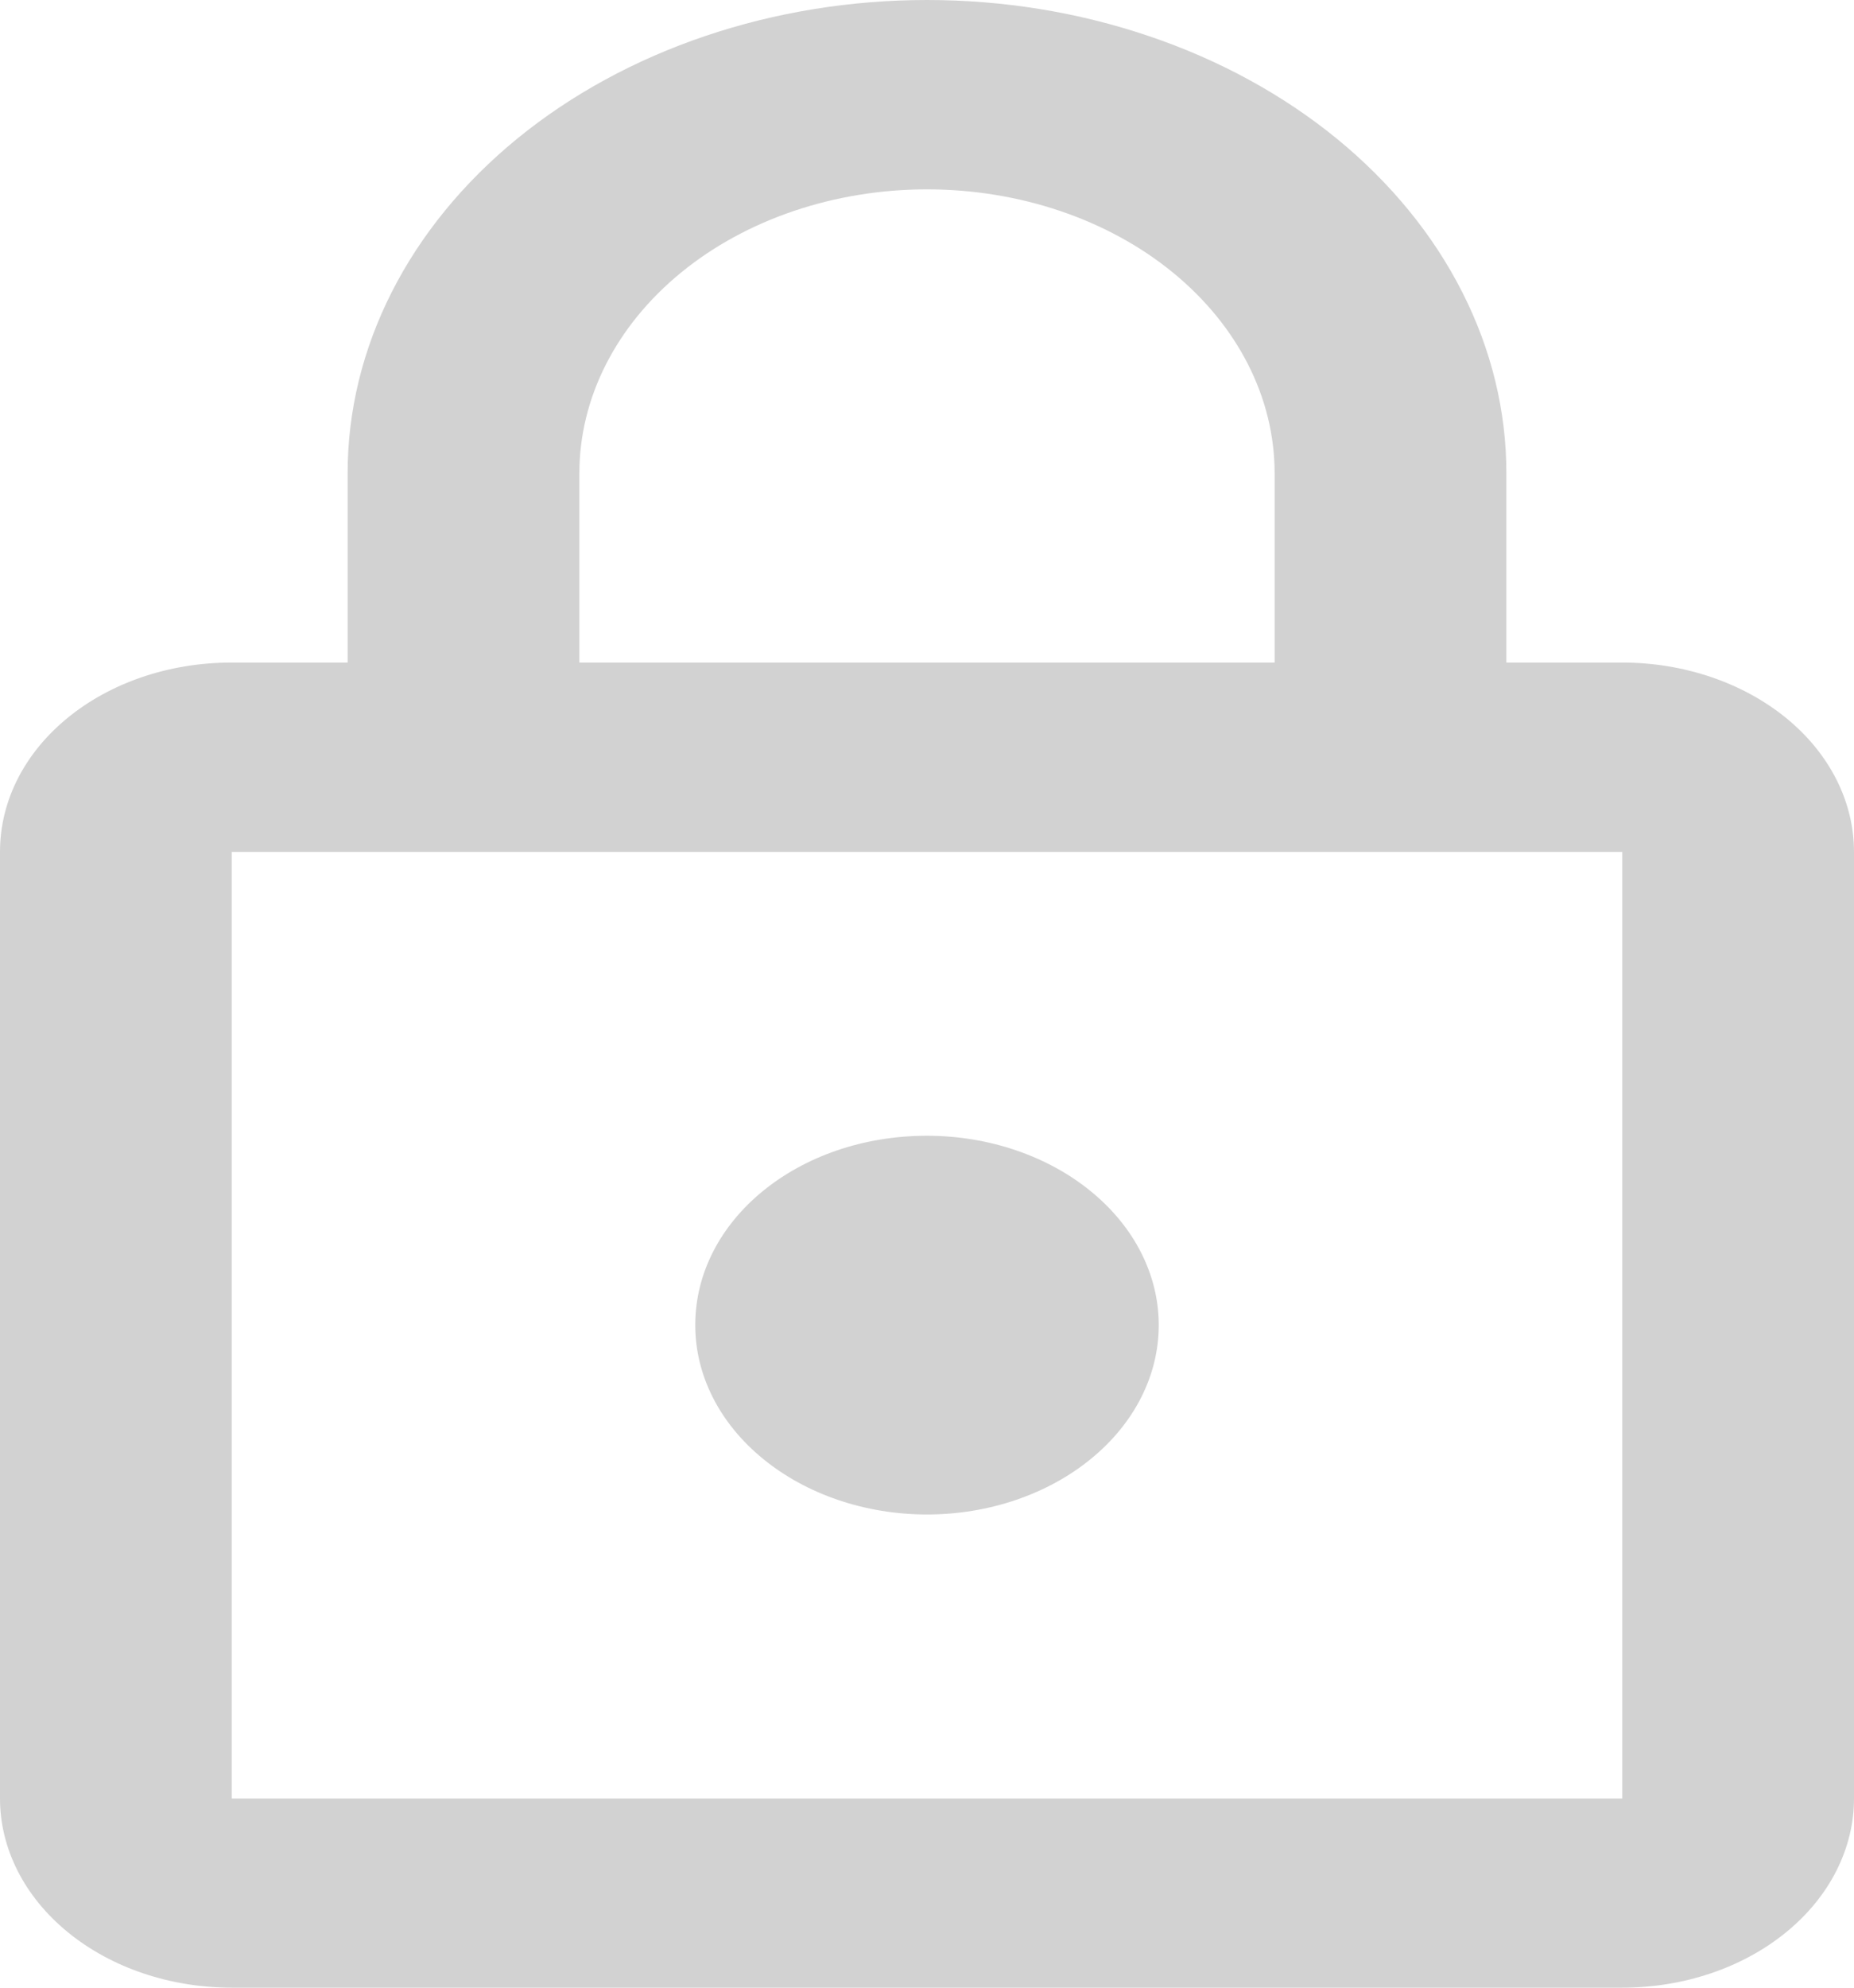 <svg width="14" height="15" viewBox="0 0 14 15" fill="none" xmlns="http://www.w3.org/2000/svg">
<path d="M7 11.429C6.536 11.429 6.091 11.278 5.763 11.01C5.434 10.742 5.25 10.379 5.25 10C5.25 9.207 6.029 8.571 7 8.571C7.464 8.571 7.909 8.722 8.237 8.99C8.566 9.258 8.75 9.621 8.75 10C8.75 10.379 8.566 10.742 8.237 11.01C7.909 11.278 7.464 11.429 7 11.429ZM12.25 13.572V6.429H1.75V13.572H12.25ZM12.25 5C12.714 5 13.159 5.151 13.487 5.418C13.816 5.686 14 6.05 14 6.429V13.572C14 13.95 13.816 14.314 13.487 14.582C13.159 14.85 12.714 15 12.25 15H1.75C1.286 15 0.841 14.85 0.513 14.582C0.184 14.314 0 13.95 0 13.572V6.429C0 5.636 0.779 5 1.75 5H2.625V3.571C2.625 2.624 3.086 1.716 3.906 1.046C4.727 0.376 5.84 3.05176e-05 7 3.05176e-05C7.575 3.05176e-05 8.143 0.092 8.674 0.272C9.205 0.451 9.687 0.714 10.094 1.046C10.5 1.378 10.822 1.771 11.042 2.205C11.262 2.638 11.375 3.102 11.375 3.571V5H12.25ZM7 1.429C6.304 1.429 5.636 1.654 5.144 2.056C4.652 2.458 4.375 3.003 4.375 3.571V5H9.625V3.571C9.625 3.003 9.348 2.458 8.856 2.056C8.364 1.654 7.696 1.429 7 1.429Z" fill="#D2D2D2"/>
</svg>
